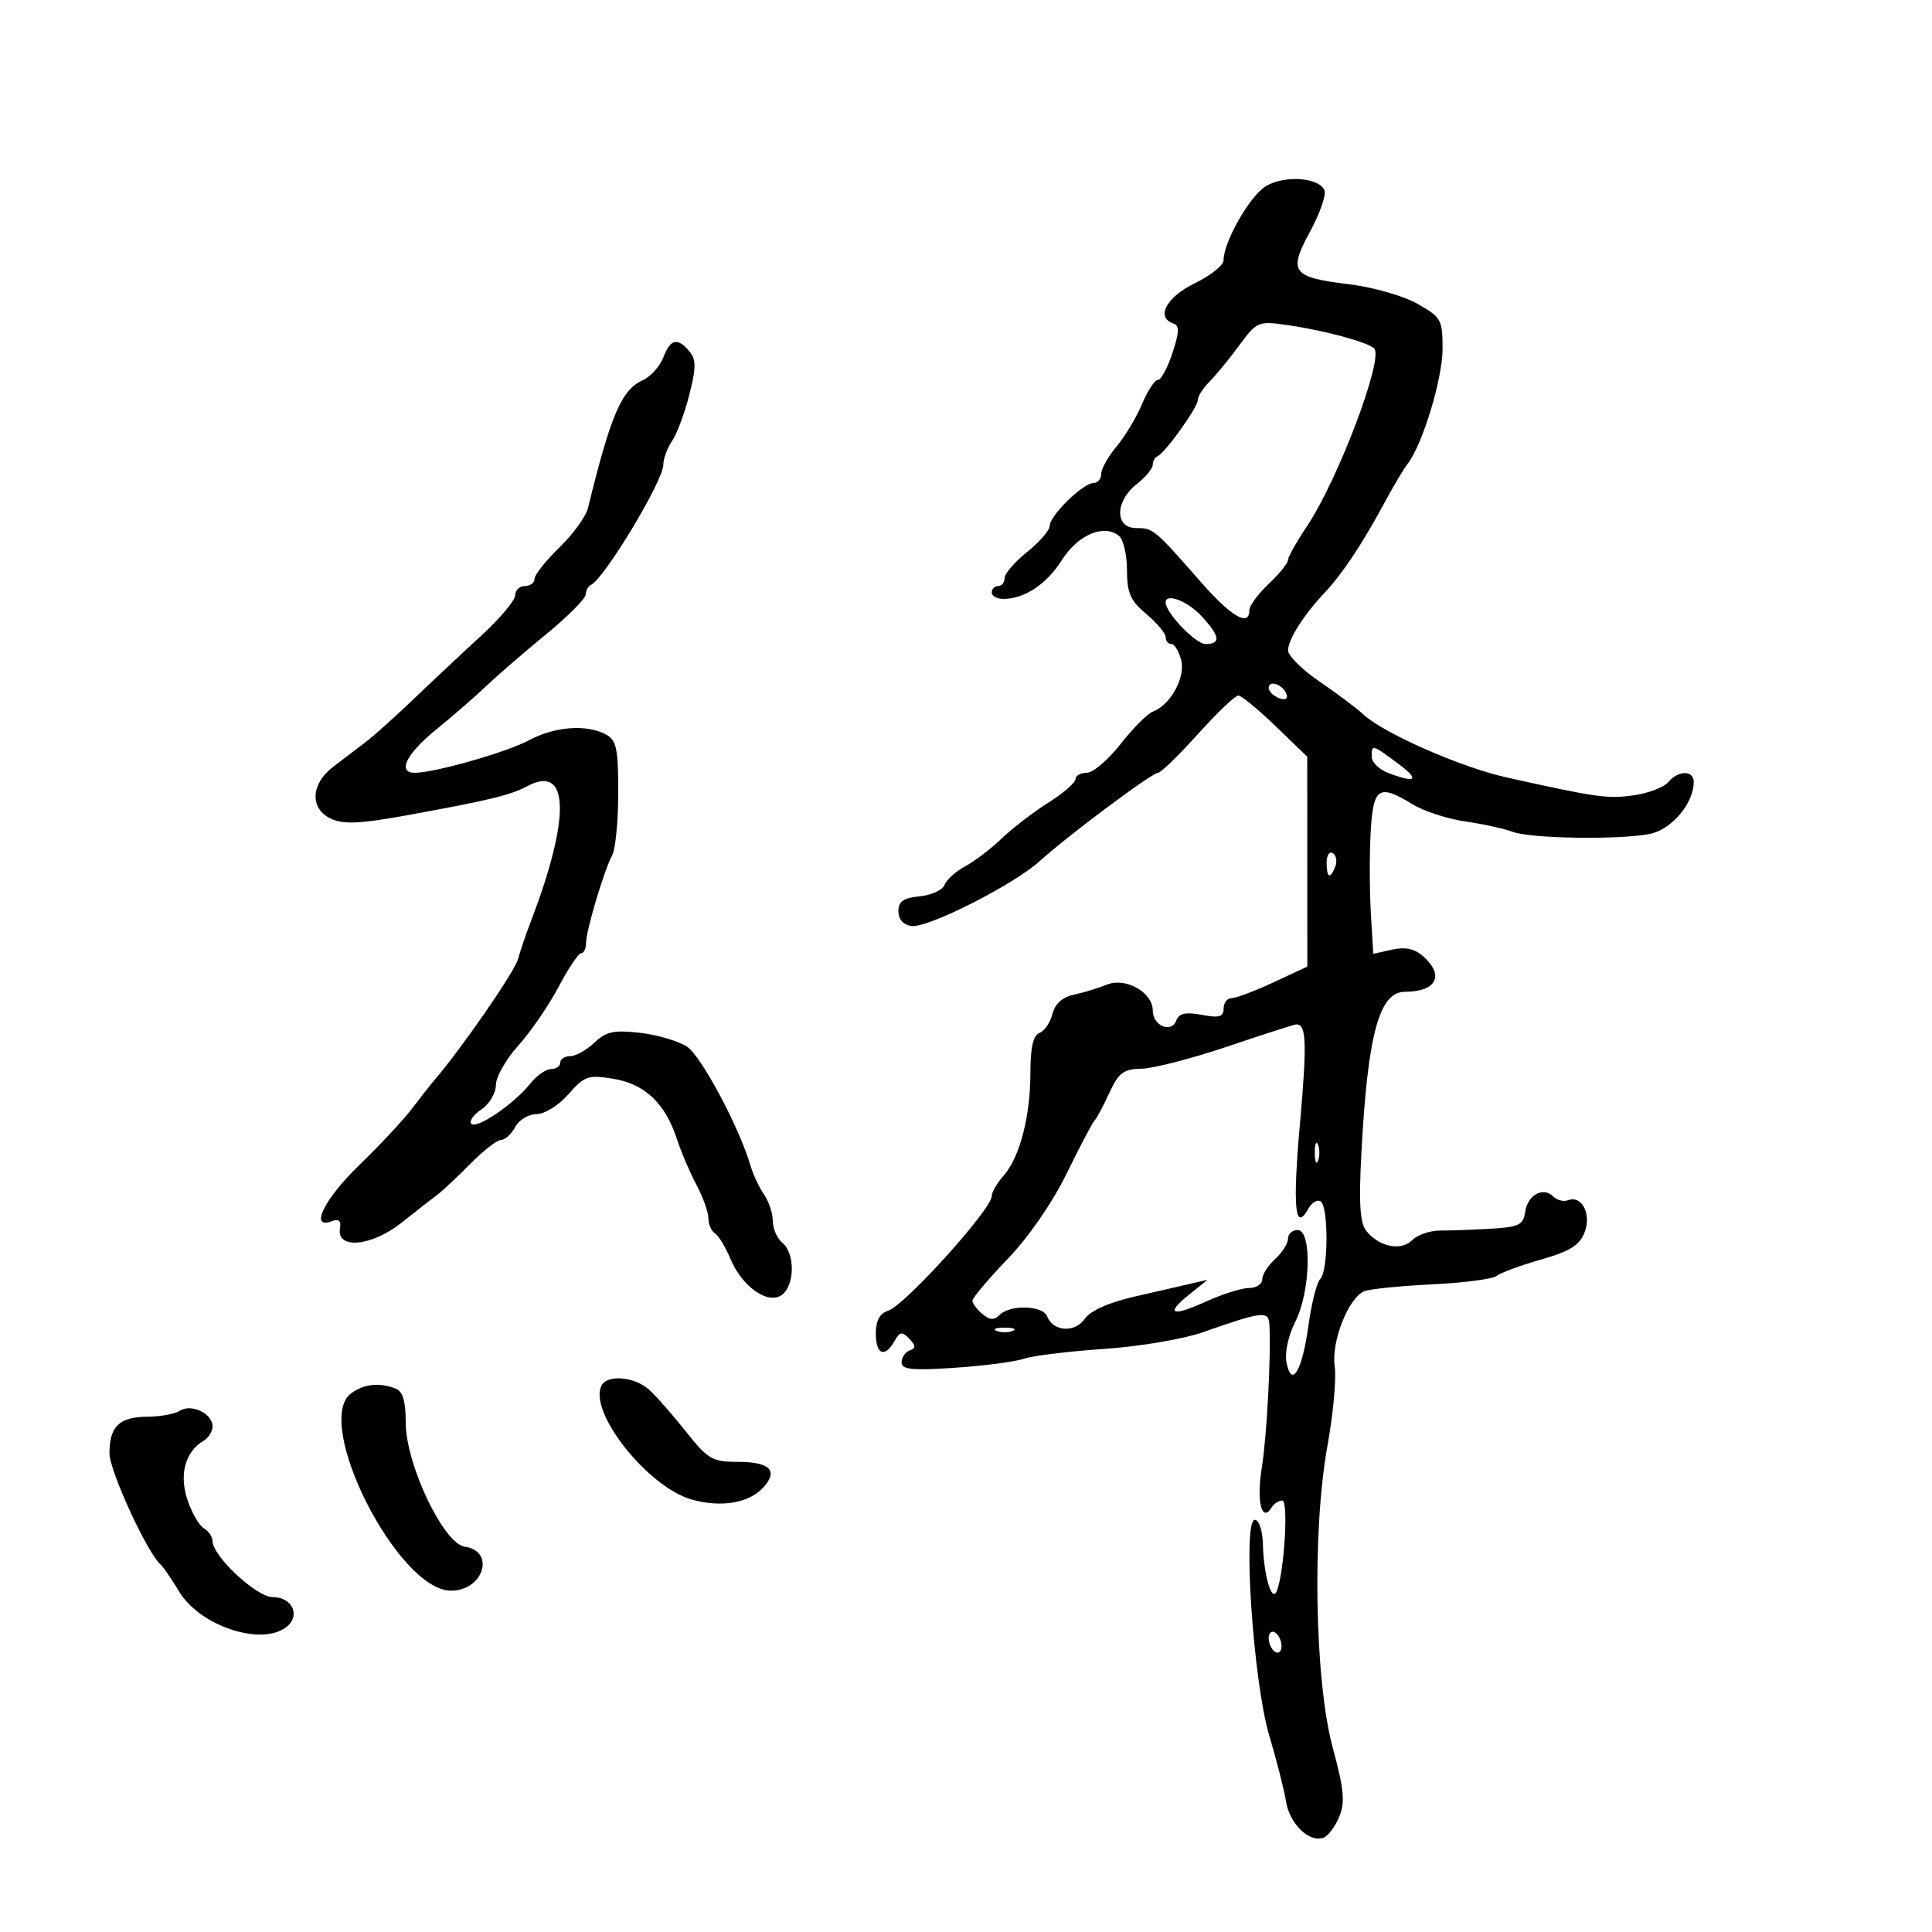 <svg xmlns="http://www.w3.org/2000/svg" width="300" height="300" viewBox="0 0 300 300" version="1.1">
	<path d="M 196.557 28.912 C 194.069 30.421, 190 37.551, 190 40.400 C 190 41.182, 187.975 42.802, 185.500 44 C 181.104 46.128, 179.430 49.310, 182.219 50.240 C 183.161 50.554, 183.125 51.591, 182.058 54.823 C 181.300 57.120, 180.279 59, 179.789 59 C 179.299 59, 178.194 60.684, 177.335 62.742 C 176.475 64.799, 174.698 67.759, 173.386 69.318 C 172.074 70.878, 171 72.794, 171 73.577 C 171 74.360, 170.462 75, 169.805 75 C 168.185 75, 163 80.062, 163 81.644 C 163 82.343, 161.425 84.171, 159.500 85.707 C 157.575 87.243, 156 89.063, 156 89.750 C 156 90.438, 155.550 91, 155 91 C 154.450 91, 154 91.450, 154 92 C 154 92.550, 154.810 93, 155.801 93 C 159.089 93, 162.534 90.704, 164.926 86.918 C 167.391 83.018, 171.453 81.311, 173.750 83.211 C 174.438 83.780, 175 86.175, 175 88.534 C 175 92.071, 175.525 93.264, 178 95.347 C 179.650 96.735, 181 98.350, 181 98.935 C 181 99.521, 181.401 100, 181.892 100 C 182.382 100, 183.069 101.137, 183.418 102.527 C 184.095 105.228, 181.735 109.491, 179 110.507 C 178.175 110.814, 175.927 113.075, 174.005 115.532 C 172.082 117.989, 169.720 120, 168.755 120 C 167.790 120, 167 120.444, 167 120.987 C 167 121.531, 165.106 123.170, 162.792 124.632 C 160.477 126.093, 157.214 128.599, 155.542 130.201 C 153.869 131.802, 151.317 133.746, 149.871 134.519 C 148.425 135.293, 146.989 136.587, 146.679 137.395 C 146.368 138.204, 144.626 139.008, 142.807 139.182 C 140.273 139.426, 139.500 139.967, 139.500 141.500 C 139.500 142.748, 140.264 143.609, 141.532 143.791 C 144.052 144.152, 157.461 137.353, 161.508 133.663 C 165.733 129.811, 178.875 120, 179.811 120 C 180.240 120, 183.025 117.300, 186 114 C 188.975 110.700, 191.799 108, 192.276 108 C 192.753 108, 195.359 110.138, 198.066 112.750 L 202.989 117.500 202.995 133.796 L 203 150.092 197.750 152.536 C 194.863 153.881, 191.938 154.985, 191.250 154.990 C 190.563 154.996, 190 155.725, 190 156.611 C 190 157.901, 189.324 158.096, 186.616 157.588 C 184.099 157.116, 183.084 157.339, 182.654 158.460 C 181.873 160.495, 179 159.282, 179 156.916 C 179 154.085, 174.789 151.710, 171.873 152.896 C 170.568 153.427, 168.269 154.125, 166.765 154.446 C 164.969 154.830, 163.823 155.859, 163.425 157.443 C 163.092 158.770, 162.185 160.099, 161.410 160.396 C 160.426 160.774, 160 162.650, 160 166.603 C 160 173.377, 158.339 179.734, 155.830 182.564 C 154.824 183.700, 154 185.119, 154 185.718 C 154 187.765, 140.500 202.706, 137.908 203.529 C 136.602 203.944, 136 205.060, 136 207.067 C 136 210.344, 137.386 210.911, 138.888 208.250 C 139.723 206.771, 140.078 206.713, 141.188 207.875 C 142.223 208.959, 142.236 209.347, 141.250 209.708 C 140.563 209.960, 140 210.790, 140 211.552 C 140 212.665, 141.622 212.829, 148.250 212.387 C 152.787 212.084, 157.625 211.453, 159 210.984 C 160.375 210.515, 165.962 209.830, 171.415 209.460 C 177.018 209.081, 183.759 207.934, 186.915 206.823 C 195.973 203.635, 196.986 203.517, 197.107 205.633 C 197.385 210.485, 196.718 223.057, 195.921 227.967 C 195.082 233.138, 195.930 236.540, 197.446 234.087 C 197.816 233.489, 198.564 233, 199.109 233 C 200.091 233, 199.451 243.870, 198.284 247 C 197.527 249.030, 196.232 244.732, 196.100 239.750 C 196.044 237.640, 195.495 236, 194.846 236 C 192.912 236, 194.595 261.140, 197.089 269.500 C 198.238 273.350, 199.413 277.972, 199.701 279.772 C 200.253 283.224, 203.345 286.188, 205.523 285.353 C 206.235 285.080, 207.331 283.615, 207.959 282.099 C 208.887 279.858, 208.700 277.858, 206.958 271.421 C 204.136 260.989, 203.725 237.797, 206.127 224.500 C 207.021 219.550, 207.528 214.009, 207.253 212.186 C 206.676 208.353, 209.407 201.444, 211.875 200.490 C 212.769 200.144, 217.503 199.669, 222.394 199.433 C 227.286 199.198, 231.786 198.608, 232.394 198.123 C 233.003 197.638, 236.105 196.494, 239.290 195.581 C 243.818 194.283, 245.293 193.358, 246.061 191.339 C 247.148 188.479, 245.614 185.550, 243.462 186.376 C 242.792 186.633, 241.769 186.369, 241.189 185.789 C 239.622 184.222, 237.201 185.553, 236.828 188.189 C 236.542 190.204, 235.859 190.538, 231.500 190.795 C 228.750 190.957, 225.216 191.084, 223.646 191.077 C 222.077 191.070, 220.117 191.740, 219.291 192.566 C 217.553 194.304, 214.172 193.632, 212.171 191.149 C 211.169 189.906, 210.979 186.917, 211.398 179 C 212.372 160.618, 214.161 154, 218.159 154 C 223 154, 224.330 151.513, 221.067 148.561 C 219.693 147.317, 218.282 146.999, 216.187 147.459 L 213.240 148.106 212.866 141.803 C 212.660 138.336, 212.646 132.688, 212.835 129.250 C 213.220 122.226, 214.077 121.659, 219.382 124.912 C 221.097 125.964, 224.750 127.150, 227.500 127.549 C 230.250 127.947, 233.574 128.673, 234.886 129.163 C 237.699 130.213, 251.176 130.433, 256.101 129.509 C 259.511 128.869, 263 124.778, 263 121.419 C 263 119.574, 260.582 119.593, 259.041 121.451 C 258.378 122.249, 255.961 123.170, 253.668 123.497 C 249.628 124.075, 247.986 123.843, 233.887 120.705 C 226.842 119.137, 214.836 113.857, 211.725 110.958 C 210.692 109.996, 207.632 107.699, 204.925 105.854 C 202.218 104.009, 200.006 101.825, 200.009 101 C 200.014 99.288, 202.442 95.474, 205.786 91.926 C 208.450 89.098, 211.612 84.329, 215.016 78 C 216.347 75.525, 217.955 72.825, 218.589 72 C 220.915 68.974, 224 58.793, 224 54.147 C 224 49.625, 223.788 49.249, 220.057 47.152 C 217.889 45.934, 213.153 44.580, 209.533 44.144 C 200.611 43.070, 200 42.254, 203.415 35.979 C 204.934 33.188, 205.948 30.307, 205.668 29.577 C 204.891 27.554, 199.450 27.156, 196.557 28.912 M 192.411 53.655 C 190.852 55.770, 188.771 58.305, 187.788 59.289 C 186.805 60.273, 186 61.540, 186 62.106 C 186 63.240, 180.942 70.304, 179.750 70.833 C 179.338 71.017, 179 71.627, 179 72.189 C 179 72.752, 177.875 74.097, 176.500 75.179 C 173.116 77.840, 173.073 82, 176.429 82 C 179.085 82, 179.253 82.140, 186.447 90.353 C 191.195 95.774, 194 97.406, 194 94.747 C 194 94.057, 195.350 92.219, 197 90.662 C 198.650 89.105, 200 87.441, 200 86.965 C 200 86.490, 201.301 84.165, 202.891 81.800 C 207.763 74.554, 214.971 55.468, 213.360 54.079 C 212.188 53.068, 205.490 51.277, 199.873 50.473 C 195.374 49.828, 195.169 49.915, 192.411 53.655 M 102.995 55.512 C 102.470 56.894, 101.019 58.490, 99.770 59.060 C 96.500 60.551, 94.841 64.435, 91.299 78.890 C 90.977 80.205, 88.978 82.965, 86.857 85.023 C 84.735 87.082, 83 89.269, 83 89.883 C 83 90.497, 82.325 91, 81.500 91 C 80.675 91, 80 91.644, 80 92.432 C 80 93.219, 77.638 96.032, 74.751 98.682 C 71.864 101.332, 67.152 105.750, 64.279 108.500 C 61.407 111.250, 58.031 114.280, 56.778 115.233 C 55.525 116.187, 53.262 117.907, 51.750 119.056 C 48.207 121.748, 48.065 125.617, 51.452 127.160 C 53.326 128.014, 55.978 127.901, 62.702 126.683 C 75.801 124.308, 79.259 123.480, 81.828 122.098 C 88.405 118.561, 88.652 126.807, 82.455 143 C 81.719 144.925, 80.805 147.607, 80.424 148.959 C 79.861 150.962, 71.686 162.792, 67.500 167.664 C 66.950 168.304, 65.375 170.307, 64 172.115 C 62.625 173.923, 58.915 177.899, 55.755 180.951 C 50.320 186.200, 47.996 190.983, 51.540 189.623 C 52.611 189.212, 52.992 189.561, 52.790 190.766 C 52.239 194.062, 57.743 193.538, 62.362 189.854 C 64.638 188.039, 67.130 186.092, 67.901 185.527 C 68.671 184.962, 70.965 182.813, 72.997 180.750 C 75.030 178.688, 77.196 177, 77.811 177 C 78.426 177, 79.411 176.100, 80 175 C 80.589 173.900, 82.079 173, 83.312 173 C 84.567 173, 86.749 171.638, 88.266 169.910 C 90.755 167.074, 91.327 166.877, 95.239 167.512 C 100.112 168.303, 103.297 171.320, 105.105 176.856 C 105.759 178.860, 107.128 182.068, 108.147 183.985 C 109.166 185.902, 110 188.238, 110 189.176 C 110 190.114, 110.457 191.164, 111.015 191.509 C 111.573 191.854, 112.661 193.646, 113.432 195.491 C 115.274 199.901, 119.419 202.727, 121.505 200.996 C 123.435 199.394, 123.432 194.603, 121.500 193 C 120.675 192.315, 120 190.785, 120 189.600 C 120 188.415, 119.386 186.557, 118.635 185.473 C 117.884 184.388, 116.940 182.375, 116.538 181 C 114.793 175.034, 108.885 163.971, 106.669 162.519 C 105.340 161.648, 102.059 160.684, 99.376 160.377 C 95.325 159.912, 94.126 160.171, 92.292 161.909 C 91.077 163.059, 89.390 164, 88.542 164 C 87.694 164, 87 164.450, 87 165 C 87 165.550, 86.358 166, 85.573 166 C 84.787 166, 83.325 167.025, 82.323 168.277 C 79.791 171.440, 74.029 175.367, 73.192 174.500 C 72.812 174.105, 73.513 173.101, 74.750 172.269 C 75.987 171.437, 77 169.736, 77 168.488 C 77 167.241, 78.565 164.484, 80.478 162.360 C 82.391 160.237, 85.203 156.139, 86.728 153.252 C 88.253 150.366, 89.838 148.004, 90.250 148.002 C 90.662 148.001, 91 147.297, 91 146.438 C 91 144.534, 93.791 135.161, 95.072 132.764 C 95.582 131.809, 96 127.437, 96 123.049 C 96 116.184, 95.730 114.926, 94.066 114.035 C 91.064 112.429, 86.130 112.808, 82.136 114.952 C 78.688 116.804, 67.469 120, 64.419 120 C 61.640 120, 63.071 117.076, 67.691 113.317 C 70.270 111.218, 73.800 108.150, 75.534 106.500 C 77.267 104.850, 81.431 101.250, 84.787 98.500 C 88.142 95.750, 90.913 92.975, 90.944 92.333 C 90.975 91.692, 91.338 91.017, 91.750 90.833 C 93.796 89.924, 103 74.662, 103 72.178 C 103 71.225, 103.612 69.557, 104.359 68.473 C 105.107 67.388, 106.310 64.165, 107.033 61.311 C 108.109 57.061, 108.112 55.840, 107.051 54.561 C 105.219 52.354, 104.096 52.617, 102.995 55.512 M 181 93.540 C 181 95.157, 185.640 100, 187.188 100 C 189.643 100, 189.466 98.795, 186.548 95.646 C 184.392 93.320, 181 92.032, 181 93.540 M 197 106.810 C 197 107.347, 197.713 108.059, 198.584 108.394 C 199.557 108.767, 200.015 108.544, 199.771 107.813 C 199.273 106.318, 197 105.495, 197 106.810 M 213 117.525 C 213 118.363, 214.154 119.488, 215.565 120.025 C 219.965 121.697, 220.526 121.101, 217 118.500 C 213.013 115.559, 213 115.555, 213 117.525 M 206 133.941 C 206 136.356, 206.556 136.599, 207.349 134.532 C 207.659 133.725, 207.482 132.798, 206.956 132.473 C 206.430 132.148, 206 132.809, 206 133.941 M 190.500 162.535 C 185 164.387, 179.030 165.924, 177.234 165.951 C 174.454 165.993, 173.709 166.559, 172.234 169.750 C 171.280 171.813, 170.255 173.725, 169.955 174 C 169.655 174.275, 167.724 177.947, 165.663 182.159 C 163.412 186.762, 159.738 192.086, 156.458 195.499 C 153.456 198.624, 151 201.534, 151 201.967 C 151 202.401, 151.694 203.331, 152.542 204.035 C 153.711 205.005, 154.366 205.034, 155.242 204.158 C 156.859 202.541, 161.951 202.709, 162.601 204.401 C 163.513 206.778, 166.880 207.009, 168.427 204.801 C 169.324 203.520, 172.144 202.257, 176.169 201.335 C 179.651 200.537, 183.625 199.624, 185 199.307 L 187.500 198.729 184.697 200.978 C 180.831 204.082, 181.933 204.536, 187.348 202.069 C 189.846 200.931, 192.815 200, 193.945 200 C 195.075 200, 196 199.395, 196 198.655 C 196 197.915, 196.900 196.495, 198 195.500 C 199.100 194.505, 200 193.085, 200 192.345 C 200 191.605, 200.675 191, 201.500 191 C 203.747 191, 203.498 200.601, 201.130 205.245 C 200.056 207.351, 199.473 210.025, 199.760 211.526 C 200.551 215.663, 202.209 212.895, 203.176 205.824 C 203.646 202.384, 204.474 199.126, 205.016 198.584 C 206.270 197.330, 206.309 187.309, 205.061 186.538 C 204.545 186.219, 203.679 186.751, 203.136 187.721 C 201.073 191.408, 200.700 187.539, 201.859 174.449 C 202.986 161.725, 202.862 158.881, 201.191 159.084 C 200.811 159.130, 196 160.683, 190.500 162.535 M 204.158 179 C 204.158 180.375, 204.385 180.938, 204.662 180.250 C 204.940 179.563, 204.940 178.438, 204.662 177.750 C 204.385 177.063, 204.158 177.625, 204.158 179 M 154.750 206.662 C 155.438 206.940, 156.563 206.940, 157.250 206.662 C 157.938 206.385, 157.375 206.158, 156 206.158 C 154.625 206.158, 154.063 206.385, 154.750 206.662 M 93.485 215.024 C 91.084 218.909, 100.516 230.944, 107.465 232.863 C 112.054 234.130, 116.337 233.390, 118.547 230.948 C 120.901 228.347, 119.542 227, 114.561 227 C 110.602 227, 109.926 226.603, 106.477 222.250 C 104.407 219.637, 101.828 216.713, 100.746 215.750 C 98.582 213.825, 94.479 213.415, 93.485 215.024 M 54.542 216.346 C 48.494 220.768, 61.760 247, 70.044 247 C 75.077 247, 76.983 240.856, 72.163 240.170 C 68.868 239.702, 63 227.351, 63 220.885 C 63 217.548, 62.548 216.041, 61.418 215.607 C 58.899 214.640, 56.525 214.895, 54.542 216.346 M 27.946 219.054 C 27.151 219.558, 24.902 219.976, 22.950 219.985 C 18.536 220.004, 17 221.470, 17 225.666 C 17 228.421, 22.950 241.320, 24.997 243 C 25.332 243.275, 26.608 245.150, 27.833 247.166 C 31.039 252.445, 40.428 255.601, 44.363 252.724 C 46.746 250.981, 45.470 248, 42.342 248 C 39.835 248, 33.014 241.645, 33.005 239.300 C 33.002 238.640, 32.389 237.740, 31.641 237.300 C 30.894 236.860, 29.742 234.835, 29.080 232.799 C 27.803 228.868, 28.783 225.391, 31.646 223.700 C 32.391 223.260, 33 222.264, 33 221.485 C 33 219.498, 29.731 217.925, 27.946 219.054 M 197 254.382 C 197 255.207, 197.450 256.160, 198 256.500 C 198.550 256.840, 199 256.443, 199 255.618 C 199 254.793, 198.550 253.840, 198 253.500 C 197.450 253.160, 197 253.557, 197 254.382" stroke="none" fill="black" fill-rule="evenodd"/>
</svg>
